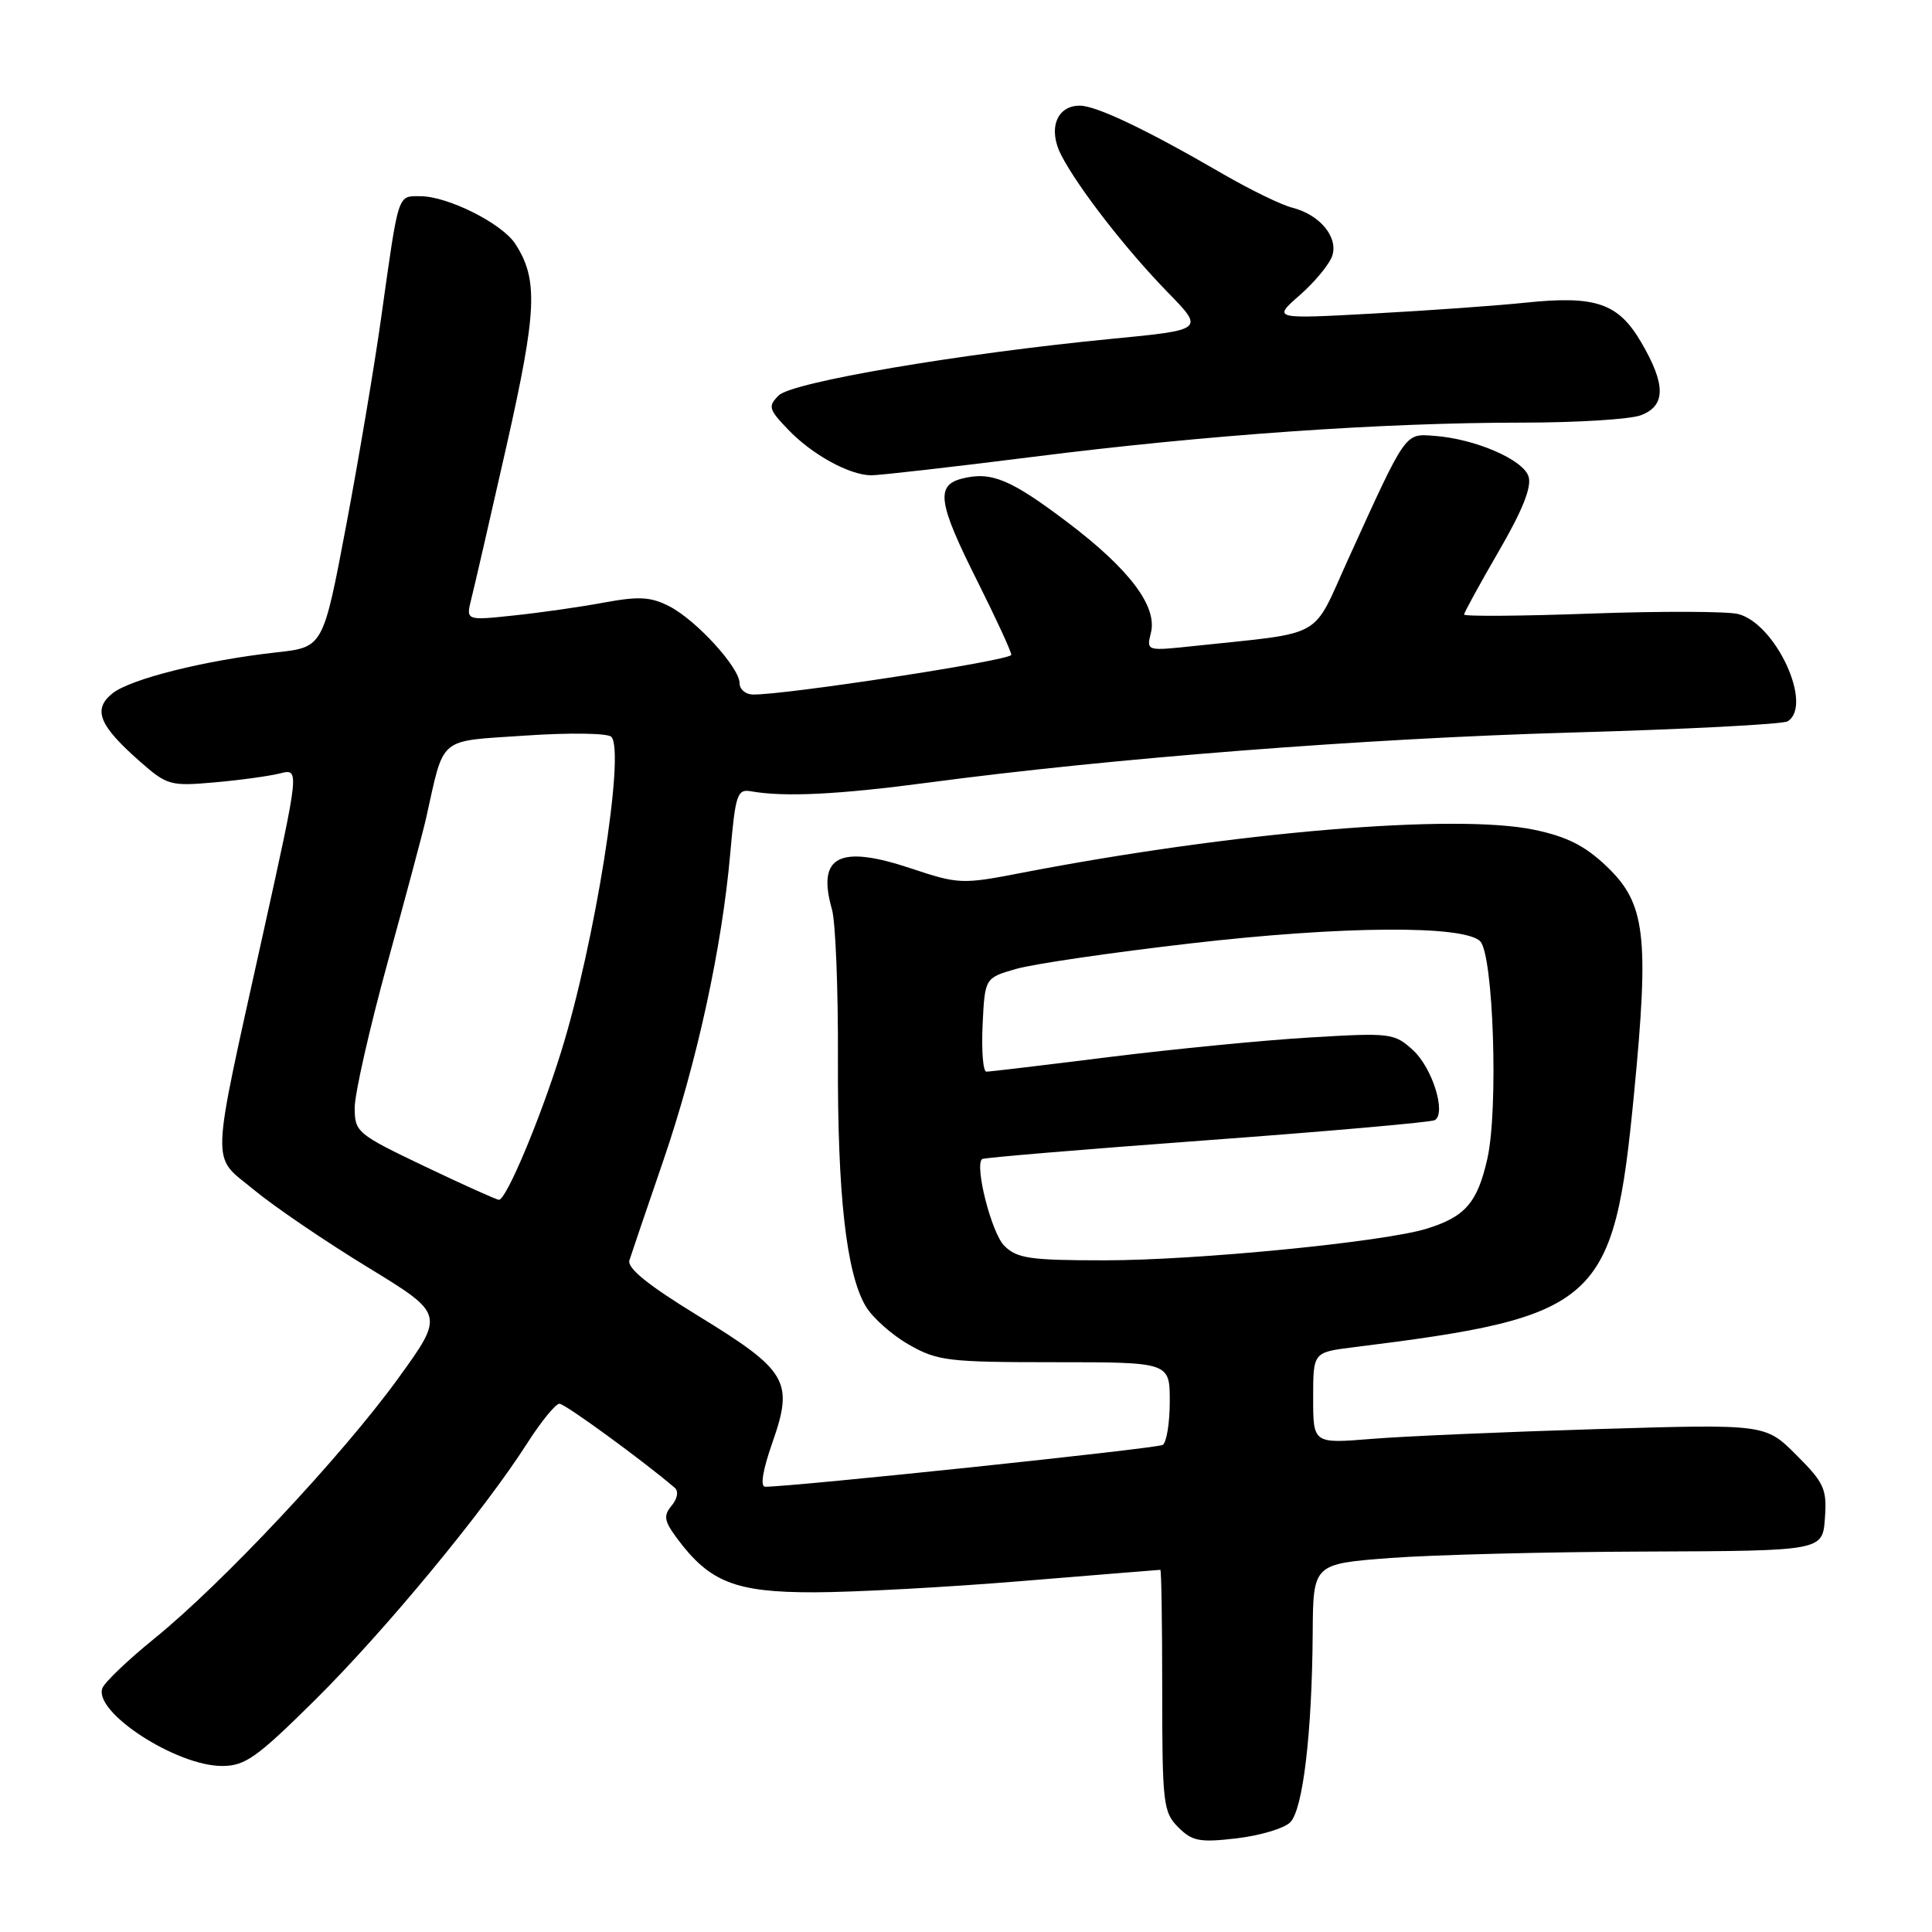 <?xml version="1.0" encoding="UTF-8" standalone="no"?>
<!DOCTYPE svg PUBLIC "-//W3C//DTD SVG 1.1//EN" "http://www.w3.org/Graphics/SVG/1.1/DTD/svg11.dtd" >
<svg xmlns="http://www.w3.org/2000/svg" xmlns:xlink="http://www.w3.org/1999/xlink" version="1.1" viewBox="0 0 256 256">
 <g >
 <path fill="currentColor"
d=" M 170.96 241.47 C 172.65 239.78 173.85 229.66 173.94 216.36 C 174.00 207.22 174.00 207.22 184.25 206.44 C 189.89 206.02 205.07 205.63 218.00 205.59 C 241.50 205.50 241.50 205.50 241.81 201.19 C 242.09 197.30 241.73 196.49 238.02 192.79 C 233.92 188.69 233.92 188.69 211.71 189.36 C 199.50 189.73 186.01 190.31 181.75 190.66 C 174.00 191.29 174.00 191.29 174.00 185.24 C 174.00 179.19 174.00 179.19 179.25 178.53 C 211.92 174.47 213.82 172.76 216.51 145.00 C 218.55 124.00 218.04 119.72 212.92 114.83 C 210.04 112.07 207.64 110.86 203.29 109.95 C 192.83 107.76 163.48 110.23 135.35 115.66 C 127.45 117.19 127.01 117.17 120.63 115.04 C 111.18 111.90 108.22 113.45 110.24 120.50 C 110.71 122.15 111.07 131.04 111.03 140.25 C 110.96 158.23 112.13 168.72 114.71 173.08 C 115.59 174.58 118.16 176.87 120.41 178.16 C 124.21 180.33 125.58 180.50 139.75 180.50 C 155.00 180.50 155.00 180.50 155.00 185.69 C 155.00 188.55 154.58 191.14 154.06 191.46 C 153.30 191.93 105.14 197.00 101.40 197.00 C 100.70 197.00 101.06 194.82 102.36 191.11 C 105.19 183.03 104.35 181.61 92.55 174.38 C 85.90 170.31 83.08 168.04 83.40 167.00 C 83.66 166.18 85.66 160.28 87.85 153.91 C 92.34 140.83 95.67 125.57 96.77 113.00 C 97.45 105.25 97.69 104.53 99.51 104.85 C 103.94 105.64 111.13 105.28 123.00 103.70 C 147.32 100.46 180.84 97.85 208.12 97.07 C 223.31 96.64 236.24 95.97 236.87 95.58 C 240.30 93.46 235.30 82.62 230.31 81.36 C 228.85 81.00 220.09 80.97 210.83 81.30 C 201.58 81.64 194.00 81.69 194.00 81.43 C 194.00 81.17 196.07 77.40 198.59 73.05 C 201.74 67.63 202.98 64.52 202.54 63.14 C 201.83 60.89 195.44 58.14 190.03 57.75 C 186.11 57.47 186.39 57.06 178.64 74.10 C 173.74 84.87 175.80 83.72 158.20 85.60 C 151.91 86.27 151.90 86.27 152.50 83.86 C 153.38 80.35 149.67 75.43 141.47 69.22 C 133.92 63.51 131.36 62.44 127.50 63.41 C 123.95 64.30 124.29 66.62 129.50 77.00 C 131.97 81.93 134.00 86.33 134.00 86.77 C 134.00 87.50 104.09 92.09 99.75 92.03 C 98.79 92.01 98.00 91.34 98.00 90.53 C 98.00 88.47 92.28 82.19 88.71 80.35 C 86.25 79.08 84.69 78.99 80.10 79.83 C 77.02 80.41 71.63 81.18 68.11 81.55 C 61.73 82.23 61.73 82.23 62.45 79.36 C 62.85 77.79 64.95 68.67 67.11 59.11 C 71.16 41.16 71.34 37.03 68.27 32.30 C 66.51 29.60 59.33 26.00 55.70 26.00 C 52.65 26.00 52.86 25.35 50.52 42.00 C 49.64 48.33 47.54 60.76 45.87 69.63 C 42.82 85.76 42.82 85.76 36.66 86.44 C 27.15 87.49 17.26 89.97 14.88 91.89 C 12.25 94.03 13.12 96.14 18.62 100.97 C 22.13 104.05 22.61 104.19 28.41 103.67 C 31.76 103.38 35.67 102.84 37.10 102.48 C 39.70 101.82 39.70 101.82 34.87 123.66 C 27.80 155.66 27.90 152.90 33.66 157.67 C 36.32 159.87 43.09 164.48 48.71 167.91 C 58.92 174.14 58.92 174.14 52.71 182.71 C 45.36 192.85 29.50 209.78 20.51 217.07 C 16.99 219.92 13.87 222.90 13.57 223.68 C 12.35 226.85 23.34 234.00 29.42 234.00 C 32.48 234.00 34.03 232.90 41.78 225.22 C 51.05 216.03 64.14 200.19 69.85 191.25 C 71.70 188.36 73.62 186.00 74.13 186.00 C 74.86 186.00 85.19 193.53 89.41 197.14 C 89.94 197.59 89.77 198.58 89.00 199.50 C 87.89 200.84 88.00 201.52 89.68 203.80 C 94.02 209.66 97.43 211.00 107.90 210.99 C 113.18 210.98 125.60 210.31 135.50 209.49 C 145.40 208.68 153.61 208.01 153.75 208.01 C 153.89 208.00 154.00 215.20 154.00 224.00 C 154.00 238.98 154.14 240.14 156.12 242.12 C 157.98 243.98 158.96 244.16 163.87 243.59 C 166.97 243.22 170.16 242.27 170.96 241.47 Z  M 136.92 60.53 C 159.83 57.63 183.15 56.00 201.67 56.00 C 208.93 56.00 216.02 55.56 217.43 55.02 C 220.74 53.77 220.75 50.96 217.47 45.36 C 214.42 40.15 211.43 39.13 202.09 40.11 C 198.46 40.49 189.45 41.14 182.06 41.54 C 168.61 42.28 168.61 42.28 172.26 39.08 C 174.26 37.32 176.19 34.97 176.54 33.87 C 177.33 31.39 174.85 28.43 171.24 27.52 C 169.80 27.16 165.67 25.15 162.06 23.06 C 151.97 17.20 145.27 14.00 143.07 14.00 C 139.99 14.00 138.83 17.12 140.63 20.58 C 142.87 24.90 149.18 33.03 154.71 38.71 C 159.59 43.71 159.59 43.71 147.27 44.90 C 127.13 46.86 104.95 50.63 103.18 52.40 C 101.74 53.83 101.85 54.24 104.43 56.92 C 107.59 60.23 112.52 62.94 115.42 62.98 C 116.47 62.99 126.15 61.89 136.92 60.53 Z  M 133.07 165.07 C 131.39 163.39 129.11 154.48 130.13 153.58 C 130.33 153.40 143.73 152.28 159.91 151.09 C 176.08 149.90 189.68 148.70 190.13 148.42 C 191.66 147.48 189.79 141.49 187.23 139.15 C 184.75 136.89 184.27 136.83 173.58 137.47 C 167.49 137.83 155.53 139.00 147.00 140.06 C 138.47 141.13 131.14 142.00 130.70 142.00 C 130.26 142.00 130.04 139.21 130.20 135.79 C 130.50 129.58 130.50 129.58 134.63 128.39 C 136.90 127.73 147.33 126.21 157.81 125.00 C 177.85 122.68 193.97 122.57 196.13 124.72 C 197.88 126.48 198.56 146.92 197.09 153.50 C 195.77 159.37 194.15 161.24 189.00 162.82 C 183.25 164.58 158.54 167.00 146.36 167.00 C 136.47 167.00 134.75 166.75 133.07 165.07 Z  M 56.25 154.54 C 47.30 150.26 47.00 150.01 47.00 146.77 C 47.00 144.92 48.97 136.24 51.38 127.46 C 53.79 118.68 56.07 110.15 56.44 108.50 C 58.93 97.39 57.89 98.27 69.59 97.47 C 75.40 97.07 80.53 97.14 81.00 97.63 C 82.88 99.55 78.81 125.08 74.35 139.37 C 71.56 148.34 67.07 159.01 66.11 158.98 C 65.78 158.97 61.34 156.97 56.25 154.54 Z "/>
</g>
</svg>